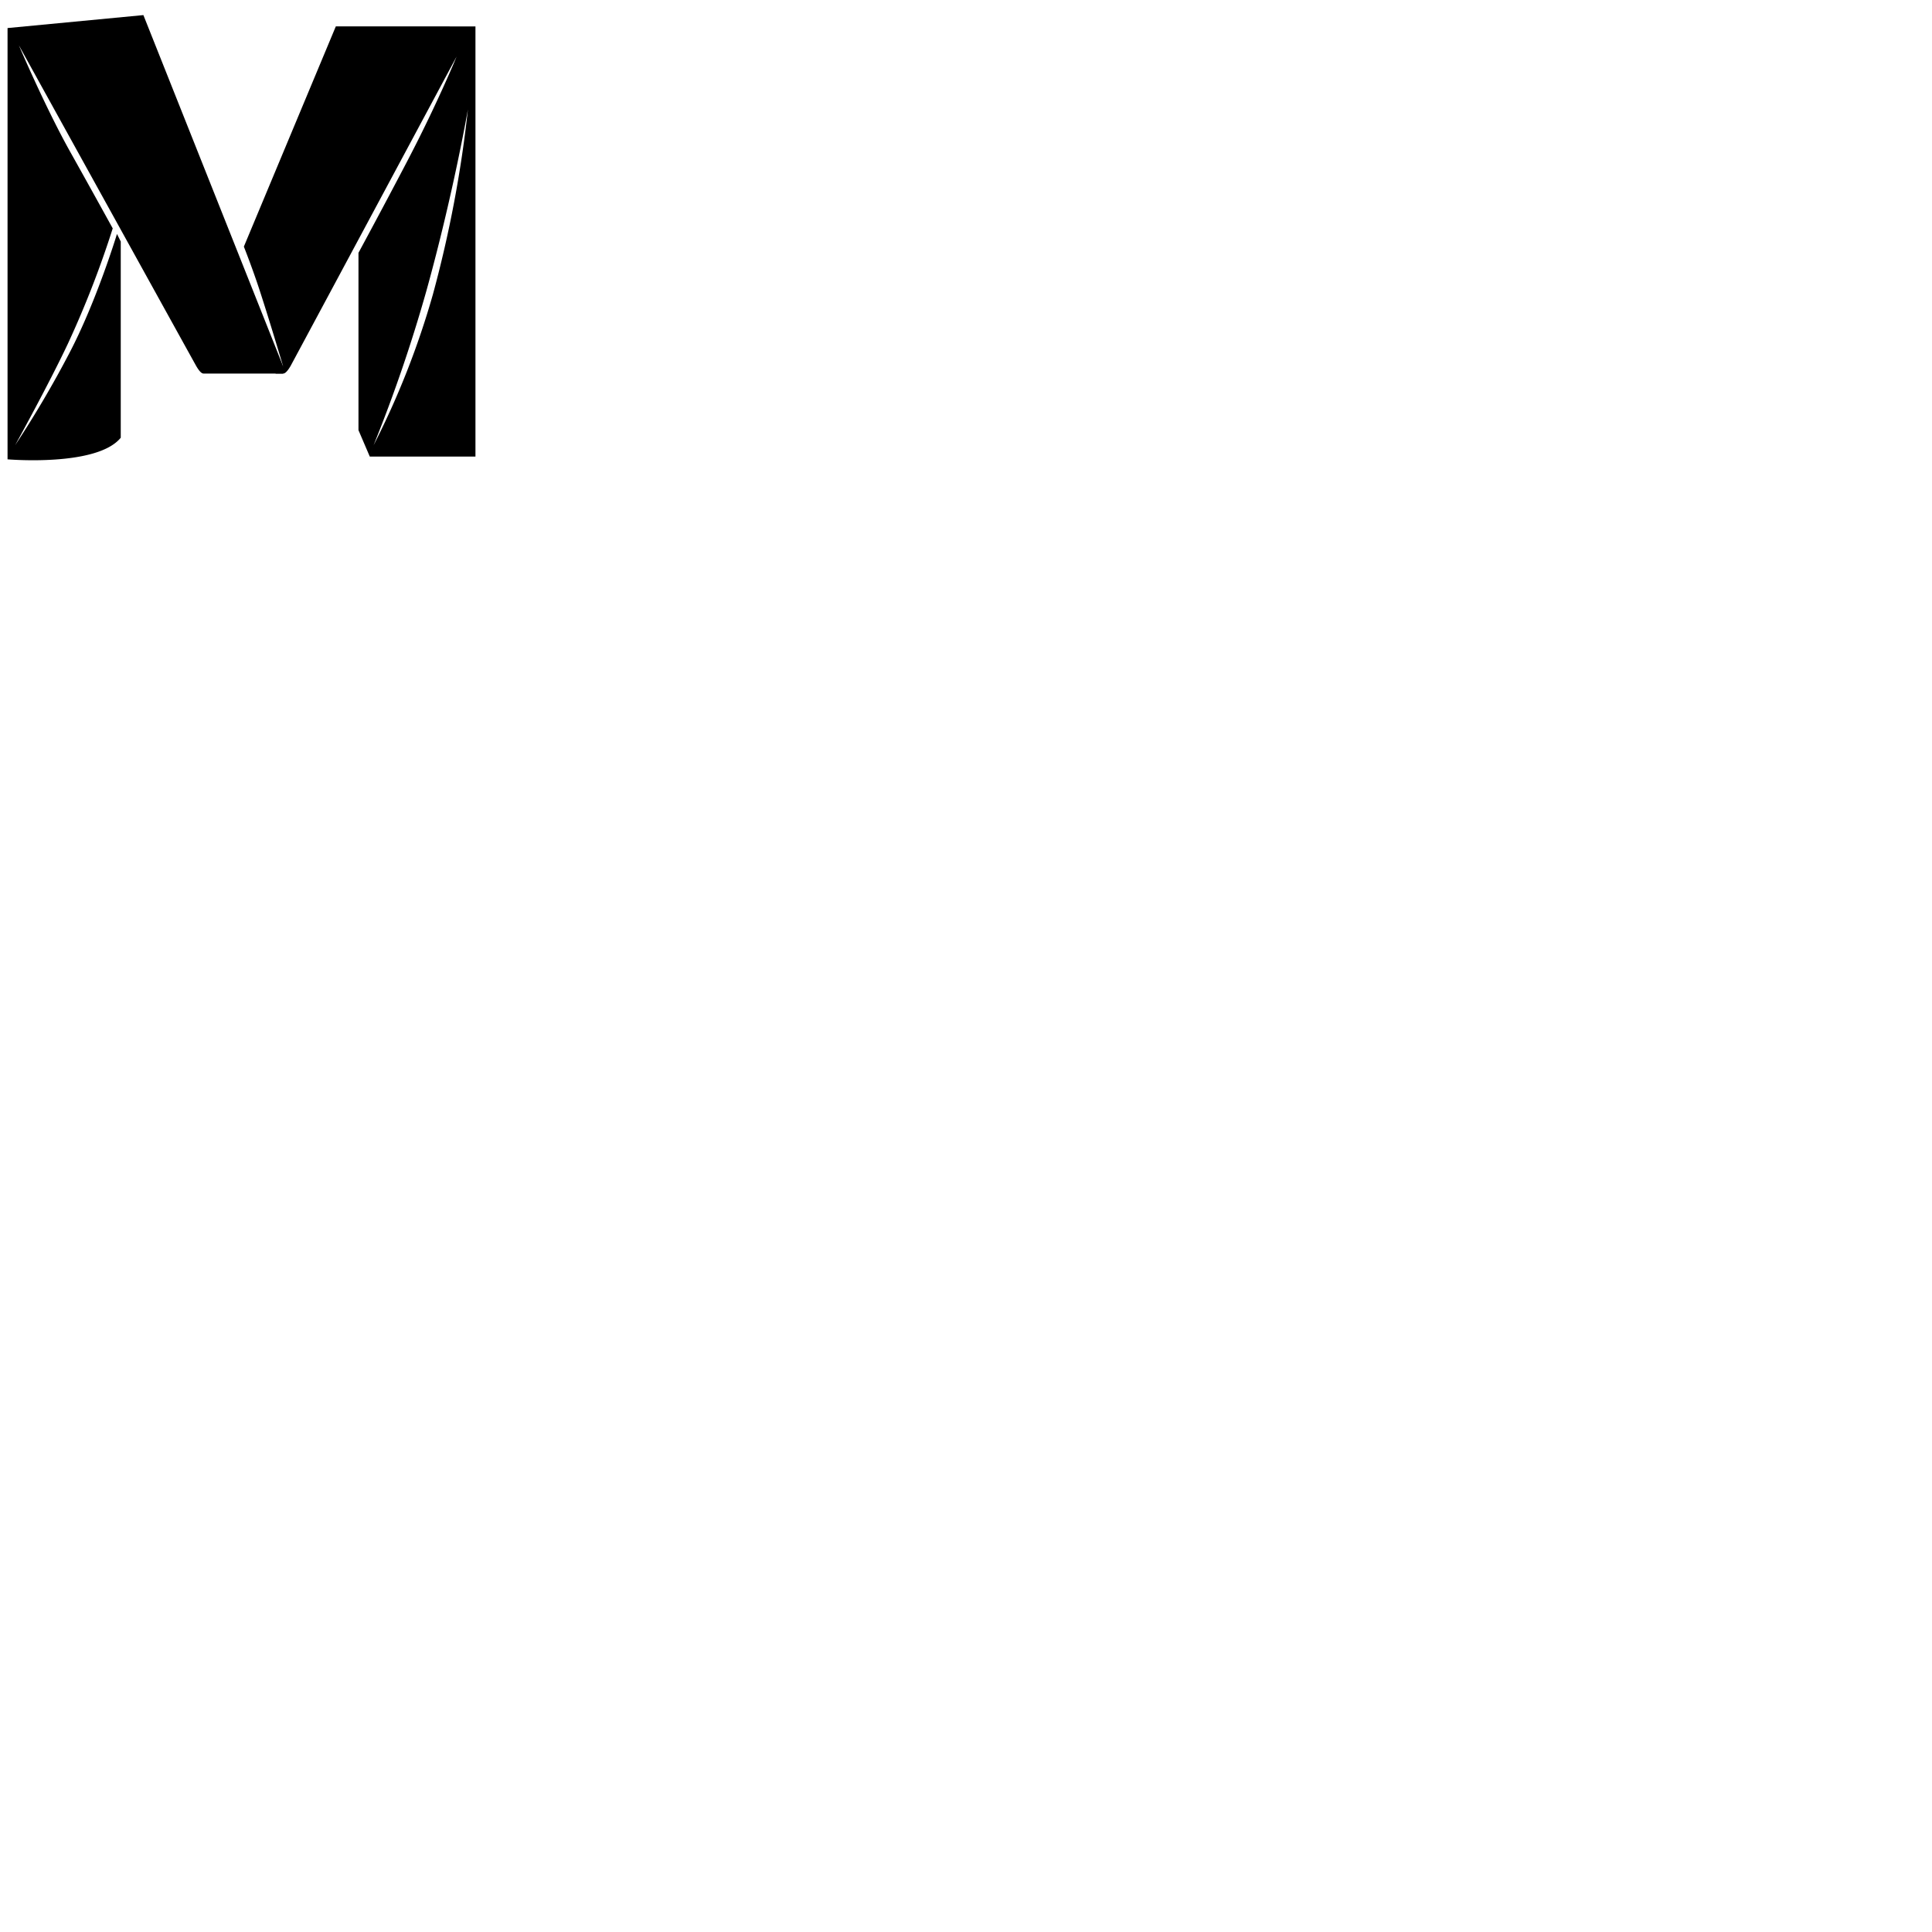 <svg xmlns="http://www.w3.org/2000/svg" version="1.1" viewBox="0 0 512 512" fill="currentColor"><path fill="currentColor" d="M98 121h28V7l-37-.014l-24.374 58.376s2.3 5.781 4.227 11.71C71.8 86.145 75 97 75 97l-2 2h2c.4 0 .969-.255 2-2c4.073-7.553 44-82 44-82s-5.074 12.43-13.162 27.878C101.3 55.376 95 67 95 67v47zs.216-.659 1-3a396.842 396.842 0 0 0 14-40.928C120.125 51.452 124 29 124 29a316.851 316.851 0 0 1-9.273 49.009A219.928 219.928 0 0 1 99 118z"/><path fill="currentColor" d="M75 99H54c-.4 0-.958-.218-2-2c-4.319-7.767-47-85-47-85s6.982 16.412 13.6 28.224a3265.484 3265.484 0 0 1 11.273 20.3a260.346 260.346 0 0 1-11.9 30.6C12.866 101.955 4 118 4 118a276.023 276.023 0 0 0 14.439-24.534C25.677 79.607 31 62 31 62l1 2v52c-6.3 7.77-30 5.727-30 5.727V7.435L38 4l37 93z"/></svg>
